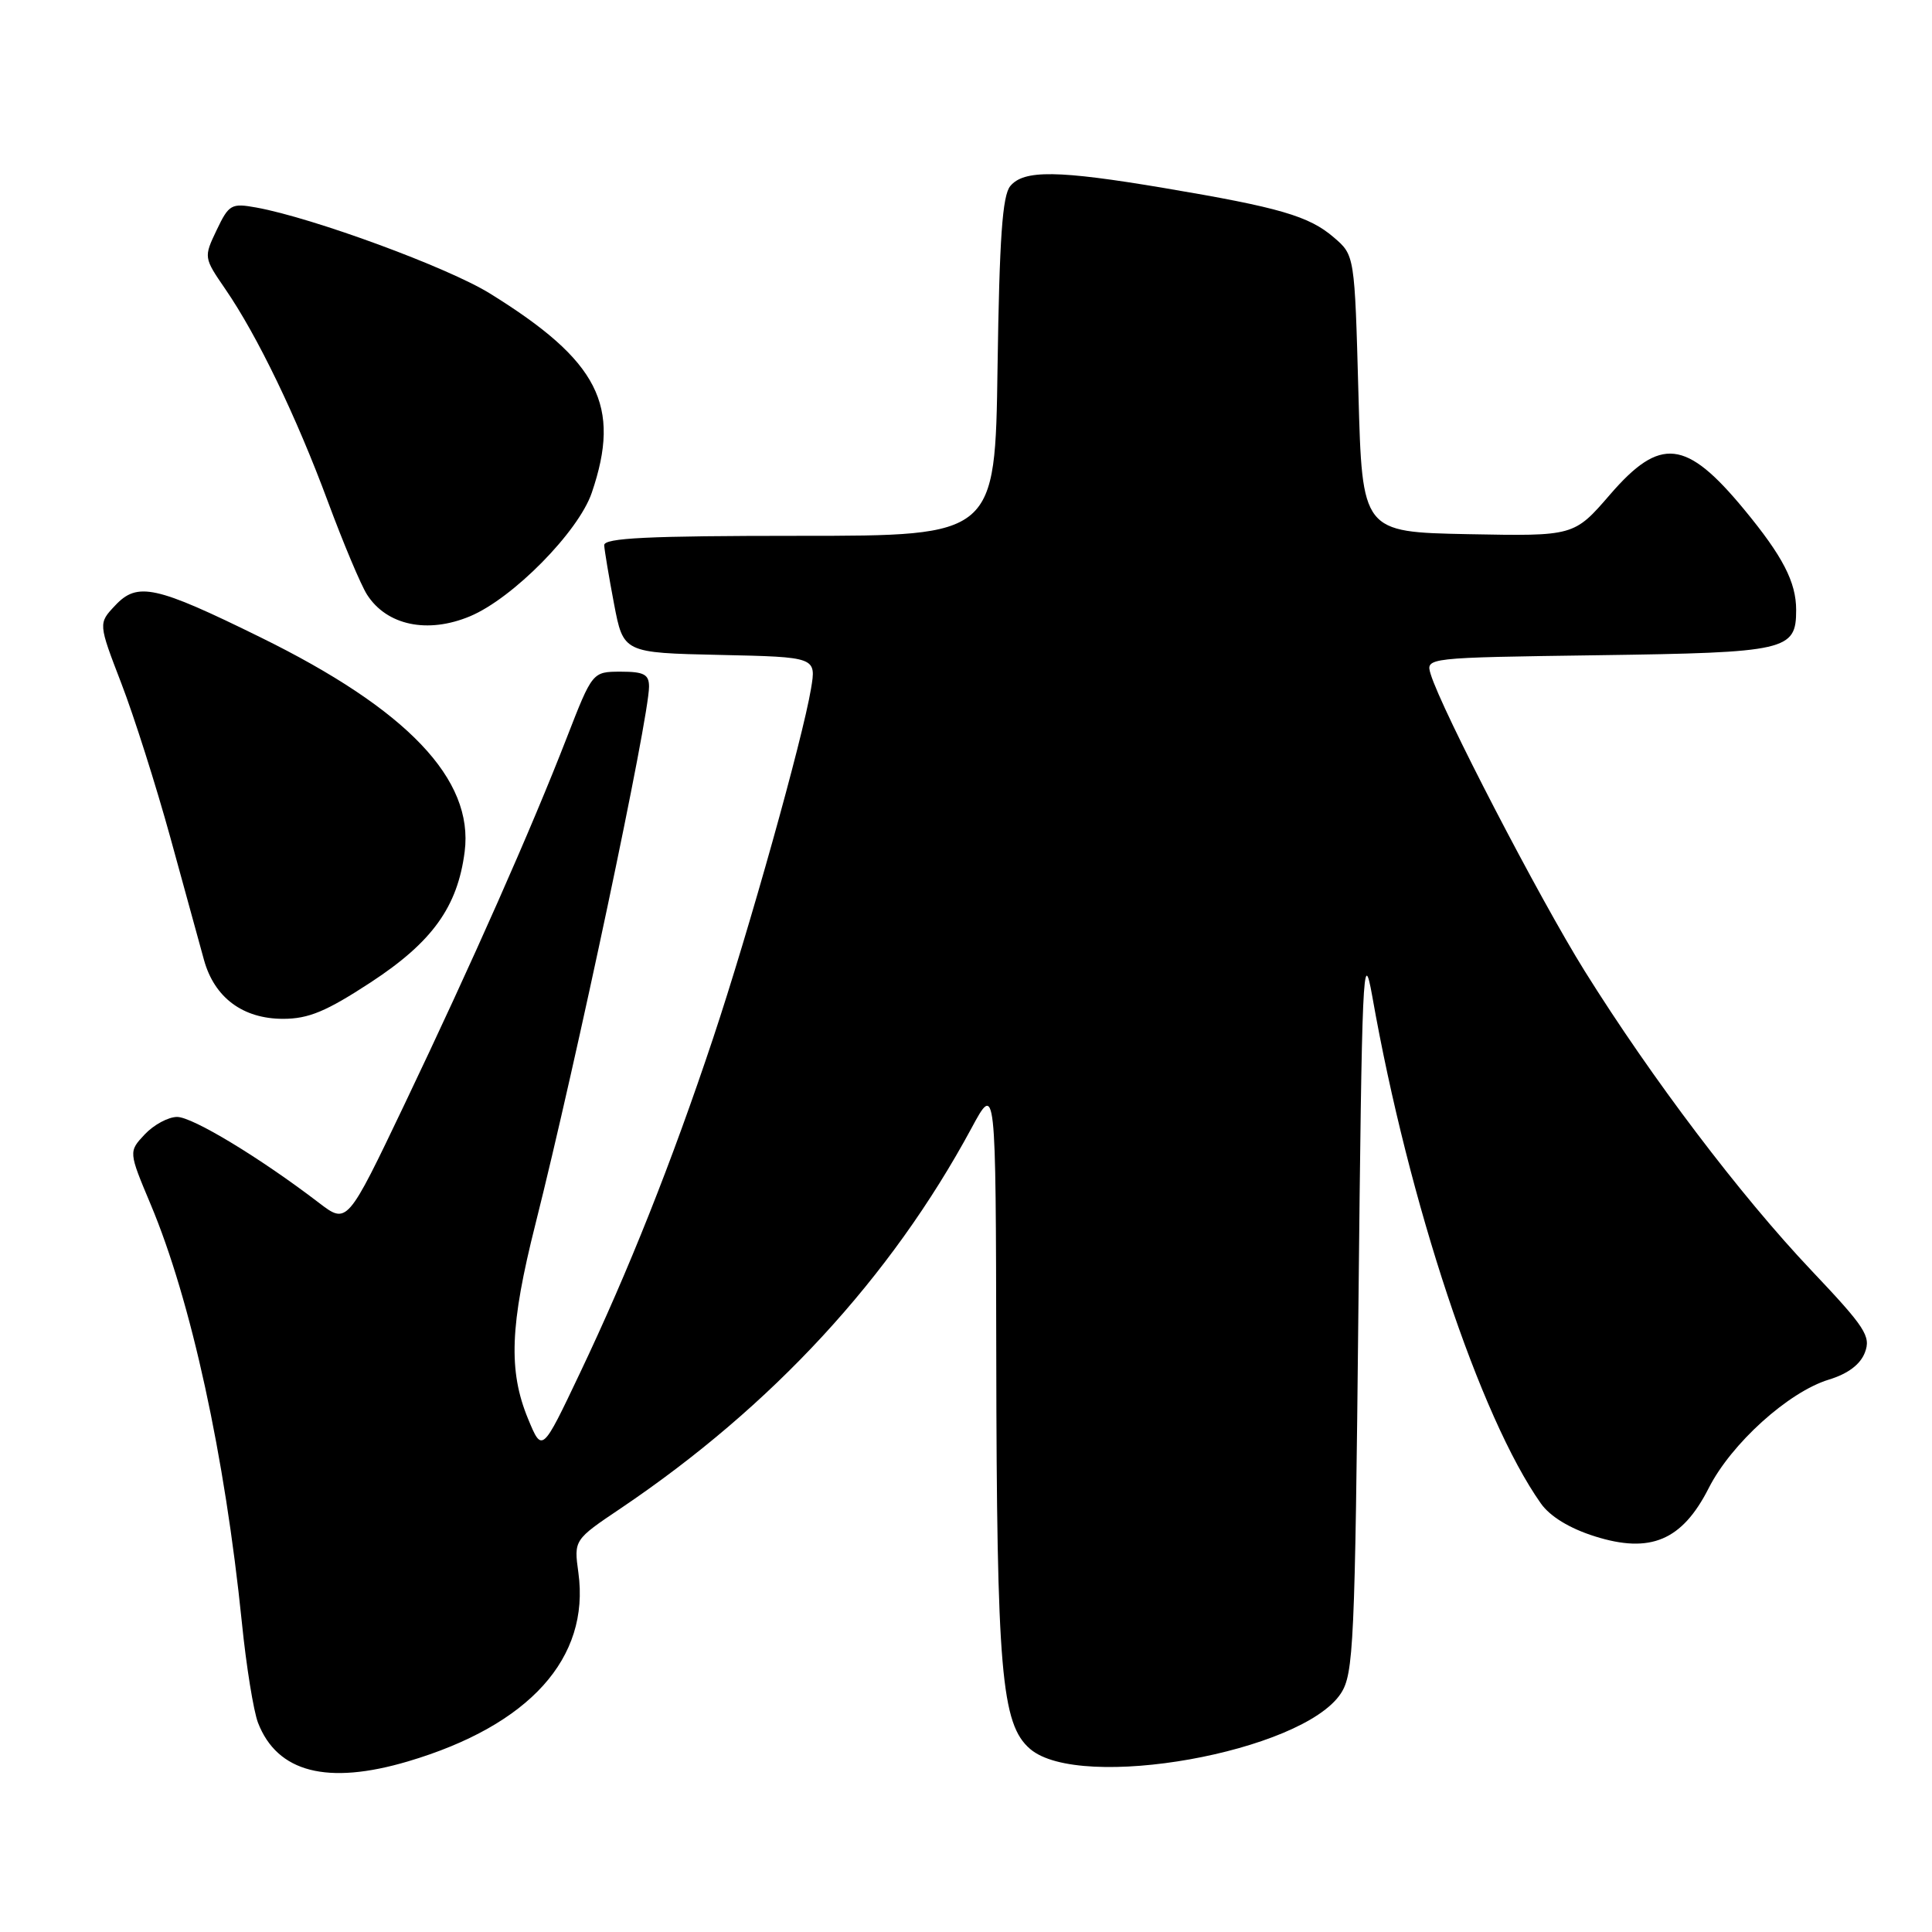 <?xml version="1.0" encoding="UTF-8" standalone="no"?>
<!DOCTYPE svg PUBLIC "-//W3C//DTD SVG 1.1//EN" "http://www.w3.org/Graphics/SVG/1.1/DTD/svg11.dtd" >
<svg xmlns="http://www.w3.org/2000/svg" xmlns:xlink="http://www.w3.org/1999/xlink" version="1.1" viewBox="0 0 256 256">
 <g >
 <path fill="currentColor"
d=" M 54.07 233.39 C 70.15 228.62 78.19 219.71 76.64 208.40 C 76.04 204.04 76.04 204.04 82.27 199.85 C 102.33 186.32 118.01 169.33 128.72 149.50 C 131.95 143.50 131.95 143.50 132.01 179.50 C 132.07 221.46 132.68 228.46 136.49 231.74 C 143.11 237.44 172.56 232.18 177.67 224.39 C 179.36 221.80 179.54 217.96 180.00 173.05 C 180.46 128.69 180.61 125.15 181.83 132.00 C 186.66 159.38 196.11 187.80 204.17 199.21 C 205.39 200.94 207.98 202.52 211.31 203.57 C 218.69 205.90 222.89 204.12 226.41 197.19 C 229.40 191.28 236.99 184.43 242.35 182.80 C 244.87 182.03 246.51 180.79 247.11 179.21 C 247.93 177.06 247.16 175.88 240.01 168.33 C 230.58 158.37 218.89 142.93 210.00 128.70 C 203.98 119.05 191.00 94.04 189.57 89.32 C 188.91 87.14 188.91 87.14 211.80 86.82 C 236.79 86.47 238.00 86.20 238.00 80.83 C 238.00 77.13 236.23 73.71 231.11 67.51 C 223.42 58.20 220.00 57.82 213.34 65.53 C 208.57 71.05 208.57 71.05 194.54 70.78 C 180.50 70.50 180.50 70.50 180.00 52.16 C 179.50 33.82 179.50 33.82 176.73 31.45 C 173.45 28.63 169.55 27.49 154.29 24.92 C 140.16 22.54 135.67 22.49 133.87 24.65 C 132.82 25.91 132.43 31.55 132.18 48.65 C 131.86 71.00 131.86 71.00 105.93 71.00 C 85.82 71.00 80.01 71.28 80.06 72.25 C 80.10 72.94 80.68 76.42 81.36 80.00 C 82.60 86.50 82.60 86.50 95.38 86.78 C 108.17 87.06 108.17 87.06 107.46 91.28 C 106.34 97.96 99.25 123.28 94.49 137.57 C 89.02 153.97 83.29 168.39 76.84 181.95 C 71.83 192.50 71.83 192.50 69.97 188.00 C 67.34 181.63 67.57 175.59 70.95 162.19 C 76.37 140.67 86.00 95.13 86.00 90.98 C 86.00 89.36 85.32 89.00 82.25 89.00 C 78.50 89.01 78.50 89.01 75.10 97.75 C 70.42 109.81 62.57 127.54 53.58 146.37 C 46.00 162.24 46.00 162.24 42.25 159.37 C 34.50 153.44 25.52 148.00 23.47 148.00 C 22.30 148.00 20.38 149.04 19.19 150.30 C 17.03 152.60 17.03 152.60 19.96 159.58 C 25.32 172.33 29.80 192.91 32.05 215.00 C 32.63 220.78 33.60 226.75 34.19 228.28 C 36.74 234.86 43.38 236.56 54.07 233.39 Z  M 49.12 130.17 C 57.29 124.82 60.63 120.17 61.57 112.86 C 62.80 103.27 53.98 94.01 34.50 84.44 C 20.60 77.60 18.21 77.08 15.26 80.23 C 13.02 82.60 13.02 82.60 16.07 90.53 C 17.75 94.88 20.67 104.08 22.57 110.97 C 24.46 117.86 26.47 125.16 27.03 127.20 C 28.41 132.19 32.18 135.00 37.51 135.00 C 40.89 135.00 43.23 134.02 49.12 130.17 Z  M 62.28 81.66 C 67.95 79.29 76.65 70.46 78.41 65.30 C 82.36 53.73 79.33 47.82 64.92 38.89 C 59.36 35.44 41.50 28.87 33.97 27.50 C 30.66 26.90 30.33 27.08 28.71 30.48 C 26.99 34.09 26.99 34.13 29.86 38.31 C 34.11 44.50 39.27 55.19 43.46 66.50 C 45.50 72.00 47.83 77.54 48.64 78.80 C 51.25 82.87 56.66 84.01 62.28 81.66 Z "/>
</g>
</svg>